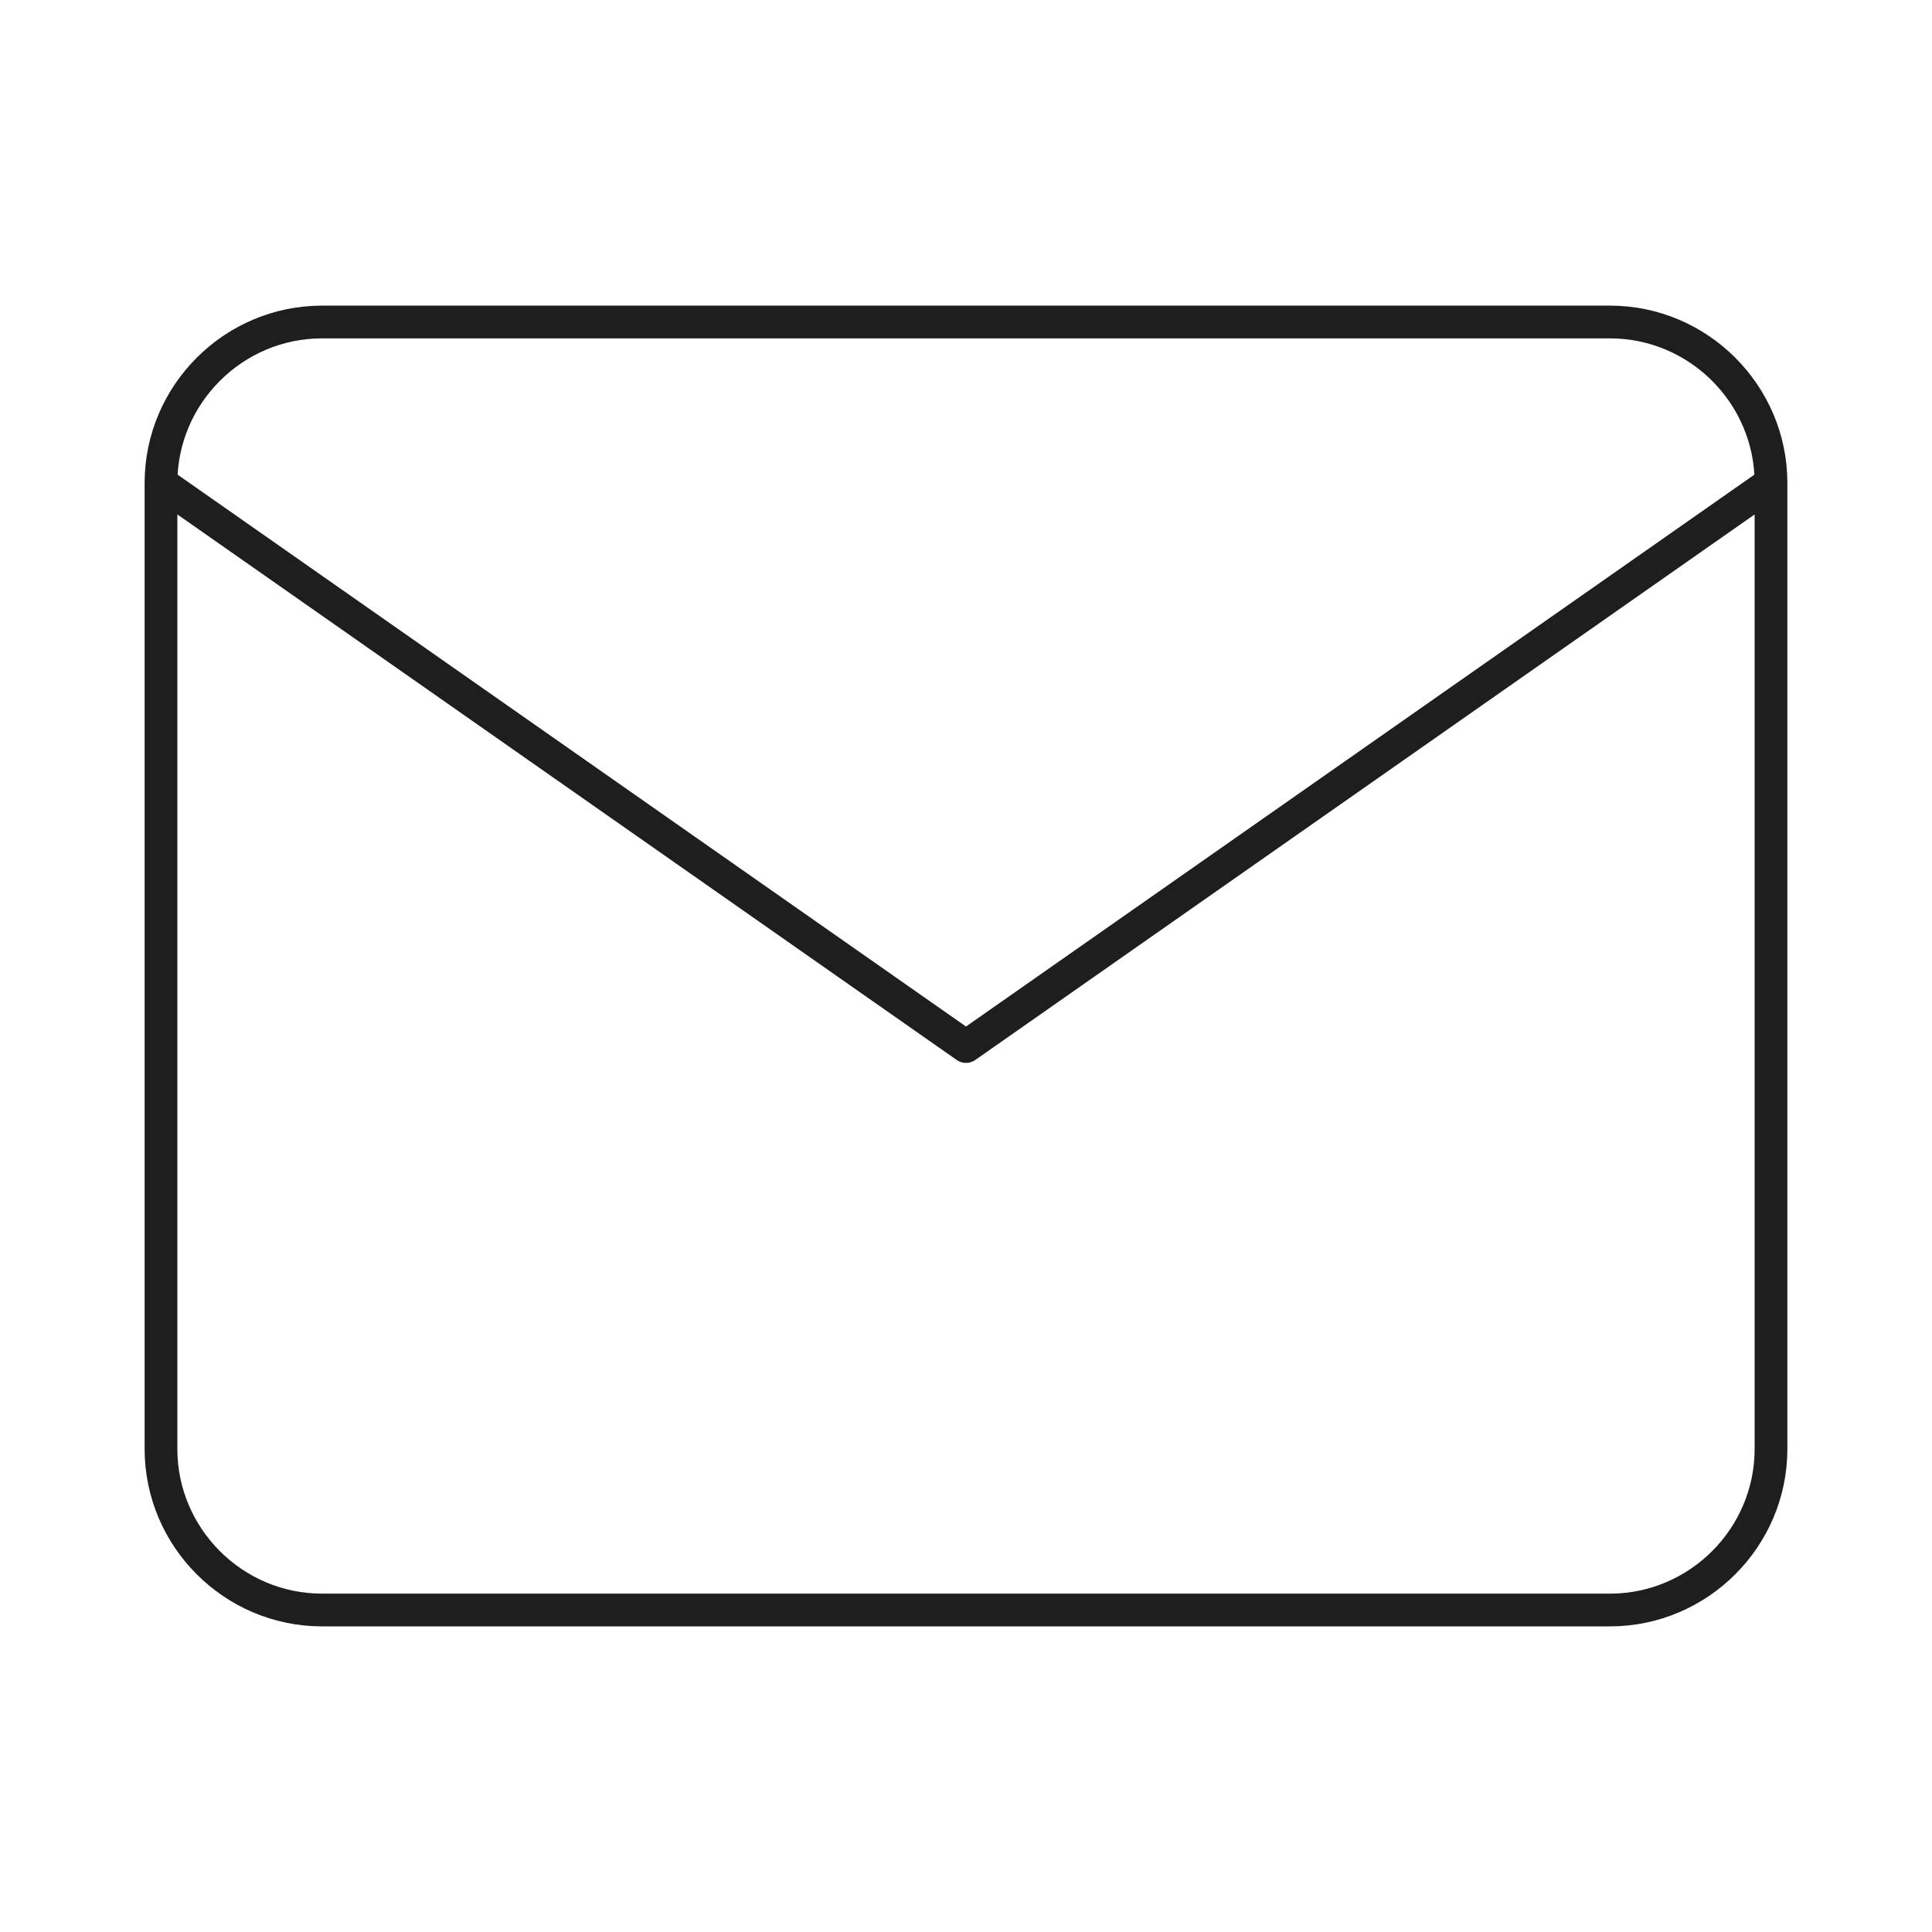 <svg width="236" height="236" viewBox="0 0 236 236" fill="none" xmlns="http://www.w3.org/2000/svg">
<path d="M216.333 59C216.333 48.184 207.483 39.334 196.666 39.334H39.333C28.517 39.334 19.666 48.184 19.666 59M216.333 59V177C216.333 187.817 207.483 196.667 196.666 196.667H39.333C28.517 196.667 19.666 187.817 19.666 177V59M216.333 59L118 127.834L19.666 59" stroke="#1E1E1E" stroke-width="4" stroke-linecap="round" stroke-linejoin="round"/>
</svg>
